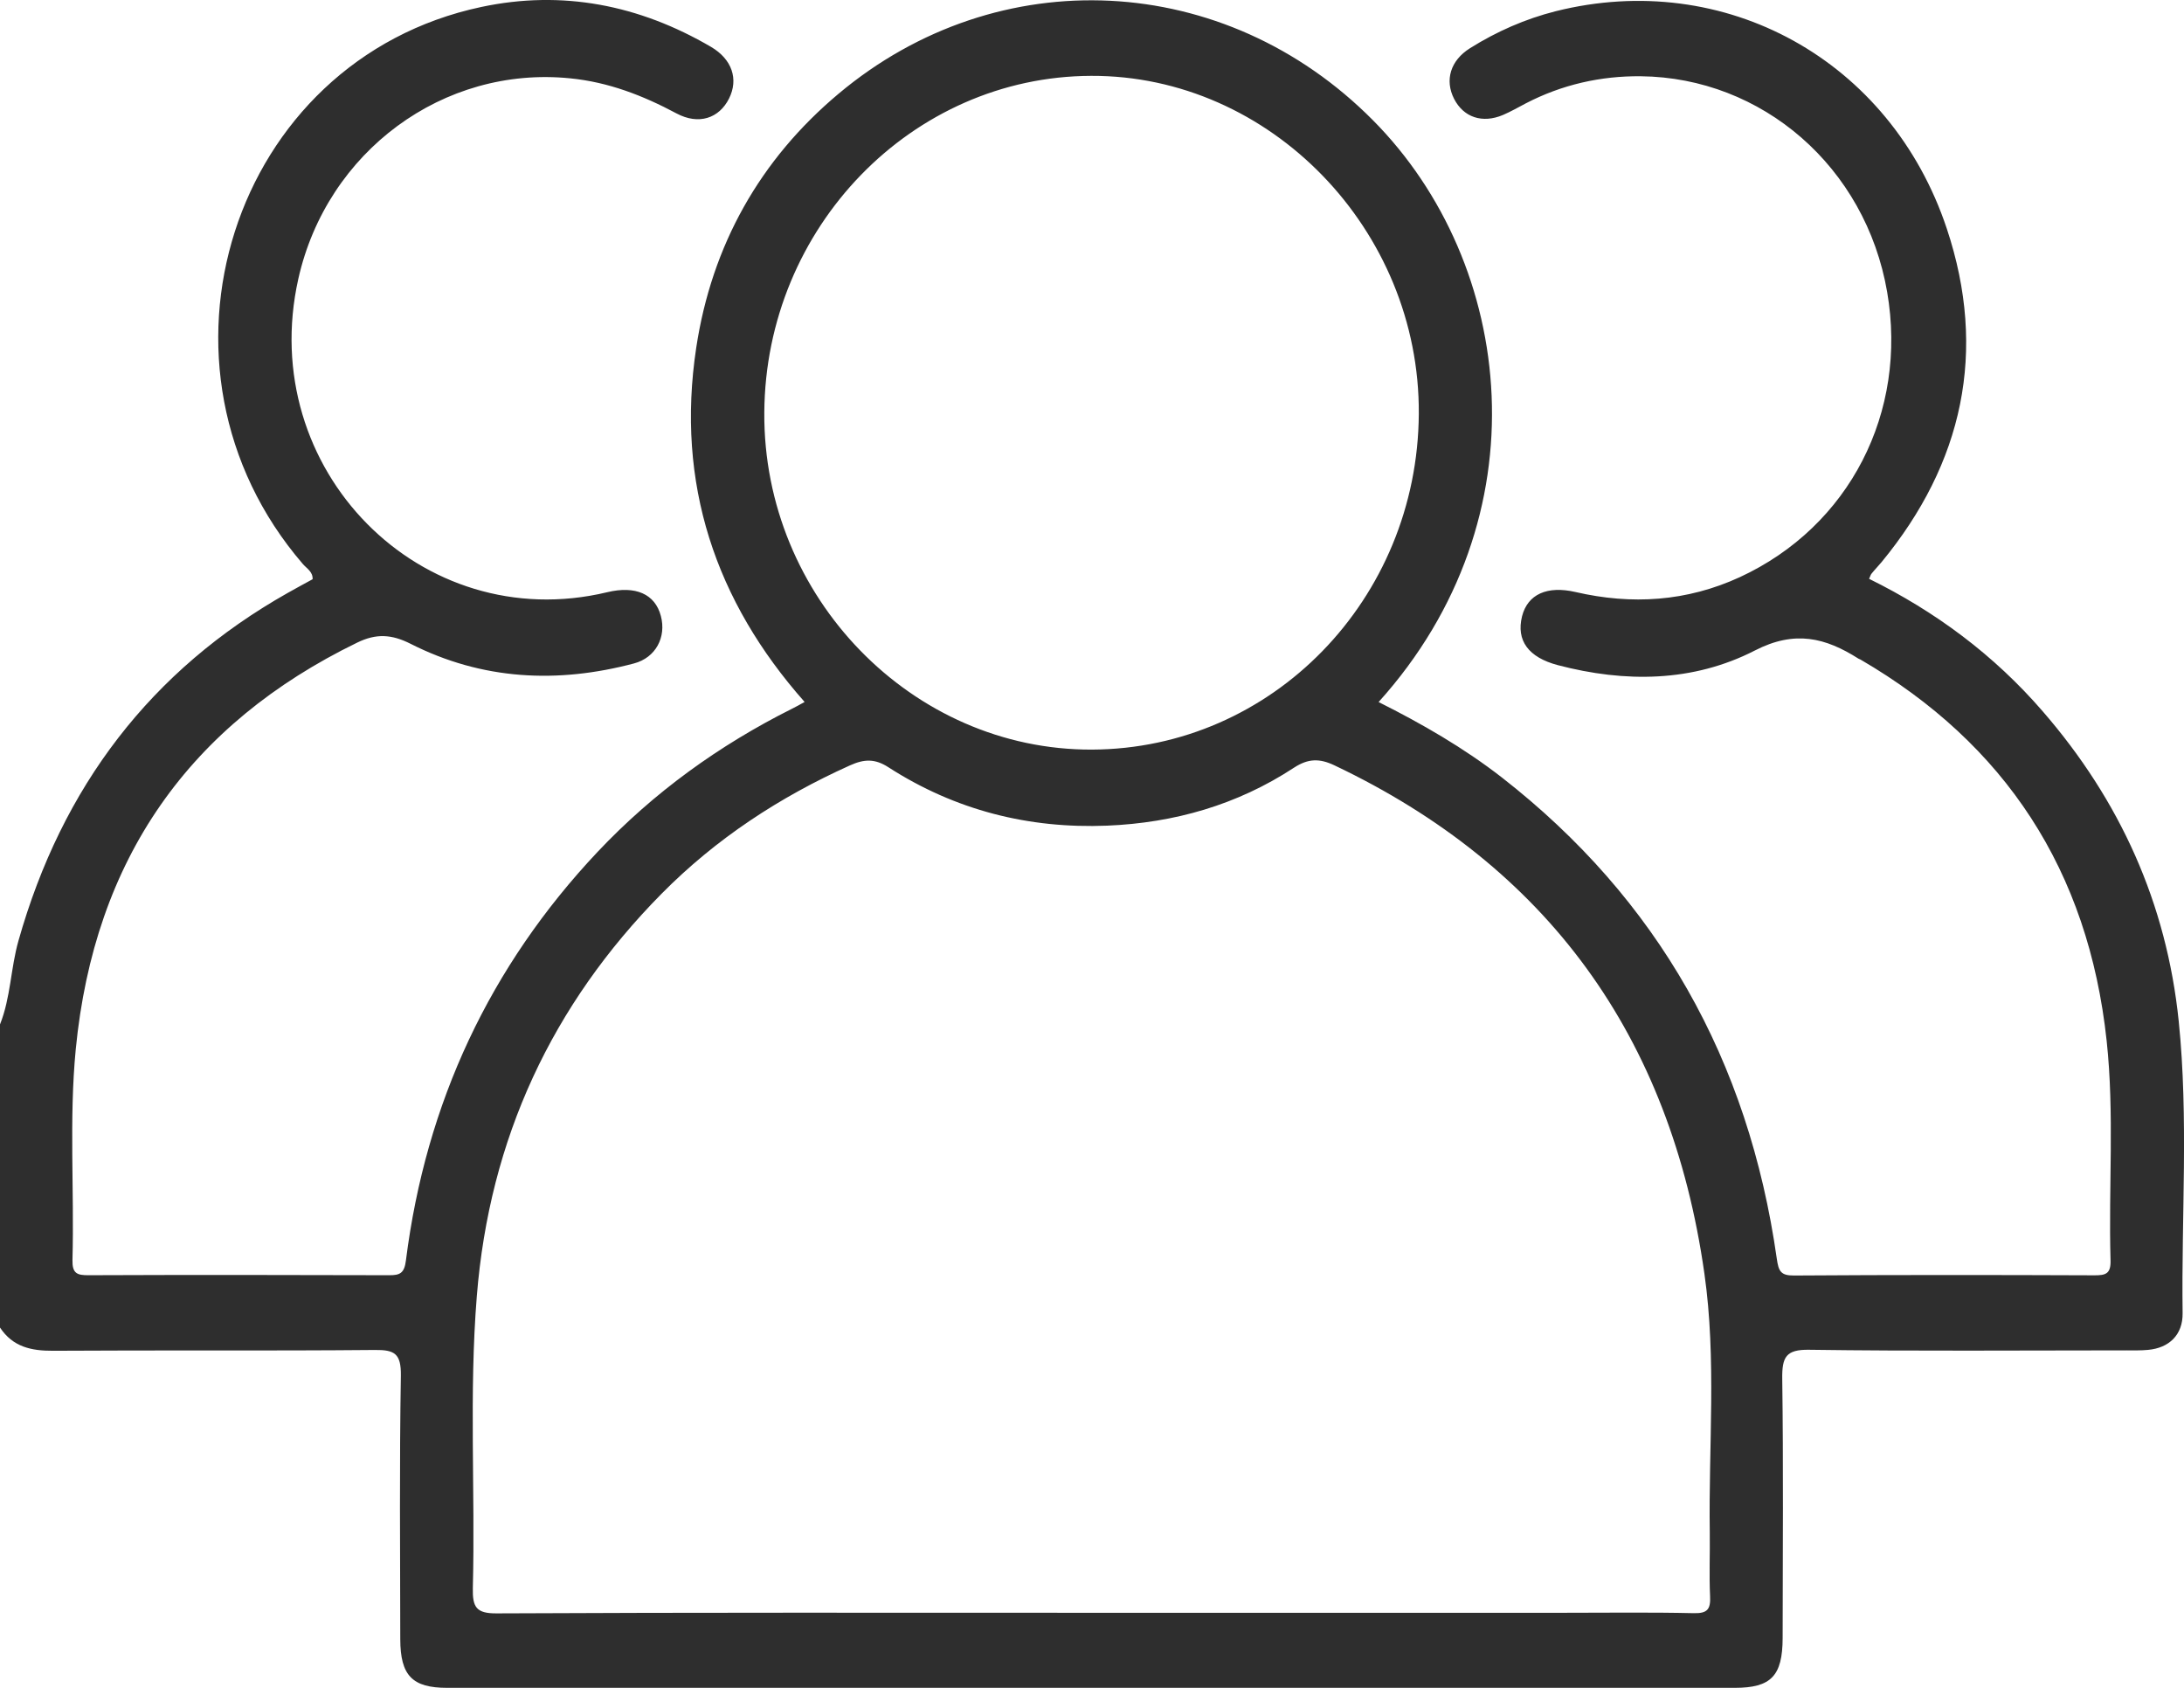 <svg width="22" height="17" viewBox="0 0 22 17" fill="none" xmlns="http://www.w3.org/2000/svg">
<path d="M21.947 10.287C21.825 9.095 21.352 8.059 20.579 7.167C20.086 6.596 19.494 6.158 18.828 5.83C18.841 5.801 18.844 5.787 18.854 5.776C18.886 5.736 18.922 5.7 18.954 5.661C19.773 4.667 20.022 3.538 19.611 2.304C19.044 0.6 17.37 -0.313 15.671 0.113C15.366 0.19 15.076 0.317 14.807 0.486C14.61 0.61 14.552 0.807 14.647 0.995C14.743 1.182 14.931 1.246 15.14 1.158C15.219 1.124 15.294 1.081 15.37 1.041C15.734 0.852 16.125 0.764 16.528 0.768C17.751 0.781 18.793 1.68 19.01 2.942C19.218 4.152 18.631 5.302 17.526 5.813C16.991 6.059 16.438 6.094 15.871 5.963C15.585 5.897 15.389 5.985 15.332 6.207C15.271 6.453 15.398 6.621 15.691 6.699C16.37 6.877 17.053 6.872 17.677 6.552C18.079 6.345 18.387 6.422 18.721 6.634C18.727 6.638 18.734 6.639 18.741 6.643C20.197 7.491 21.037 8.765 21.221 10.484C21.3 11.219 21.239 11.957 21.26 12.694C21.264 12.832 21.209 12.845 21.098 12.845C20.089 12.841 19.08 12.84 18.071 12.847C17.937 12.848 17.916 12.803 17.898 12.677C17.614 10.675 16.698 9.054 15.129 7.831C14.744 7.532 14.324 7.29 13.887 7.071C15.564 5.212 15.265 2.656 13.83 1.211C12.34 -0.291 10.057 -0.407 8.446 0.945C7.658 1.606 7.17 2.467 7.013 3.504C6.807 4.869 7.205 6.054 8.105 7.07C8.054 7.098 8.017 7.12 7.979 7.138C7.246 7.505 6.586 7.98 6.019 8.581C4.936 9.731 4.29 11.105 4.089 12.695C4.073 12.825 4.028 12.845 3.918 12.844C2.909 12.841 1.9 12.84 0.891 12.844C0.777 12.845 0.727 12.826 0.73 12.692C0.749 11.984 0.695 11.275 0.763 10.569C0.95 8.649 1.91 7.293 3.599 6.472C3.79 6.379 3.945 6.388 4.135 6.484C4.857 6.85 5.615 6.887 6.387 6.682C6.605 6.624 6.714 6.418 6.657 6.204C6.599 5.983 6.402 5.896 6.116 5.965C4.241 6.414 2.576 4.726 3.005 2.809C3.293 1.523 4.468 0.66 5.744 0.789C6.128 0.827 6.475 0.961 6.814 1.142C7.038 1.262 7.244 1.192 7.344 0.992C7.441 0.798 7.375 0.597 7.162 0.472C6.439 0.049 5.663 -0.103 4.849 0.07C2.331 0.604 1.344 3.7 3.051 5.681C3.09 5.726 3.153 5.759 3.149 5.834C3.063 5.881 2.981 5.925 2.9 5.971C1.521 6.749 0.625 7.923 0.186 9.475C0.107 9.753 0.108 10.048 0 10.318C0 11.336 0 12.354 0 13.371C0.13 13.567 0.315 13.606 0.534 13.605C1.614 13.598 2.695 13.607 3.776 13.597C3.974 13.595 4.041 13.632 4.038 13.855C4.023 14.74 4.031 15.625 4.032 16.51C4.033 16.877 4.153 17 4.505 17C8.828 17 13.151 17 17.474 17C17.841 17 17.956 16.88 17.957 16.498C17.958 15.628 17.965 14.758 17.953 13.888C17.95 13.668 17.99 13.591 18.225 13.595C19.291 13.61 20.358 13.601 21.424 13.601C21.495 13.601 21.567 13.603 21.638 13.596C21.85 13.577 21.989 13.444 21.986 13.227C21.973 12.246 22.047 11.265 21.947 10.287ZM7.699 4.155C7.711 2.29 9.186 0.77 10.991 0.764C12.794 0.757 14.304 2.314 14.292 4.168C14.28 6.037 12.814 7.543 11 7.55C9.188 7.557 7.687 6.013 7.699 4.155ZM17.223 15.435C17.226 15.649 17.216 15.863 17.226 16.076C17.233 16.21 17.198 16.251 17.062 16.248C16.626 16.238 16.189 16.244 15.753 16.244C14.165 16.244 12.577 16.244 10.989 16.244C8.993 16.244 6.997 16.24 5.001 16.25C4.797 16.251 4.759 16.187 4.763 15.995C4.788 15.016 4.724 14.034 4.803 13.056C4.93 11.468 5.562 10.118 6.663 9.003C7.213 8.446 7.855 8.027 8.562 7.709C8.704 7.645 8.813 7.639 8.951 7.729C9.624 8.162 10.365 8.348 11.153 8.316C11.827 8.288 12.462 8.108 13.035 7.732C13.178 7.639 13.292 7.637 13.443 7.709C15.581 8.725 16.83 10.433 17.169 12.829C17.292 13.691 17.21 14.566 17.223 15.435Z" fill="#2E2E2E"/>
</svg>
